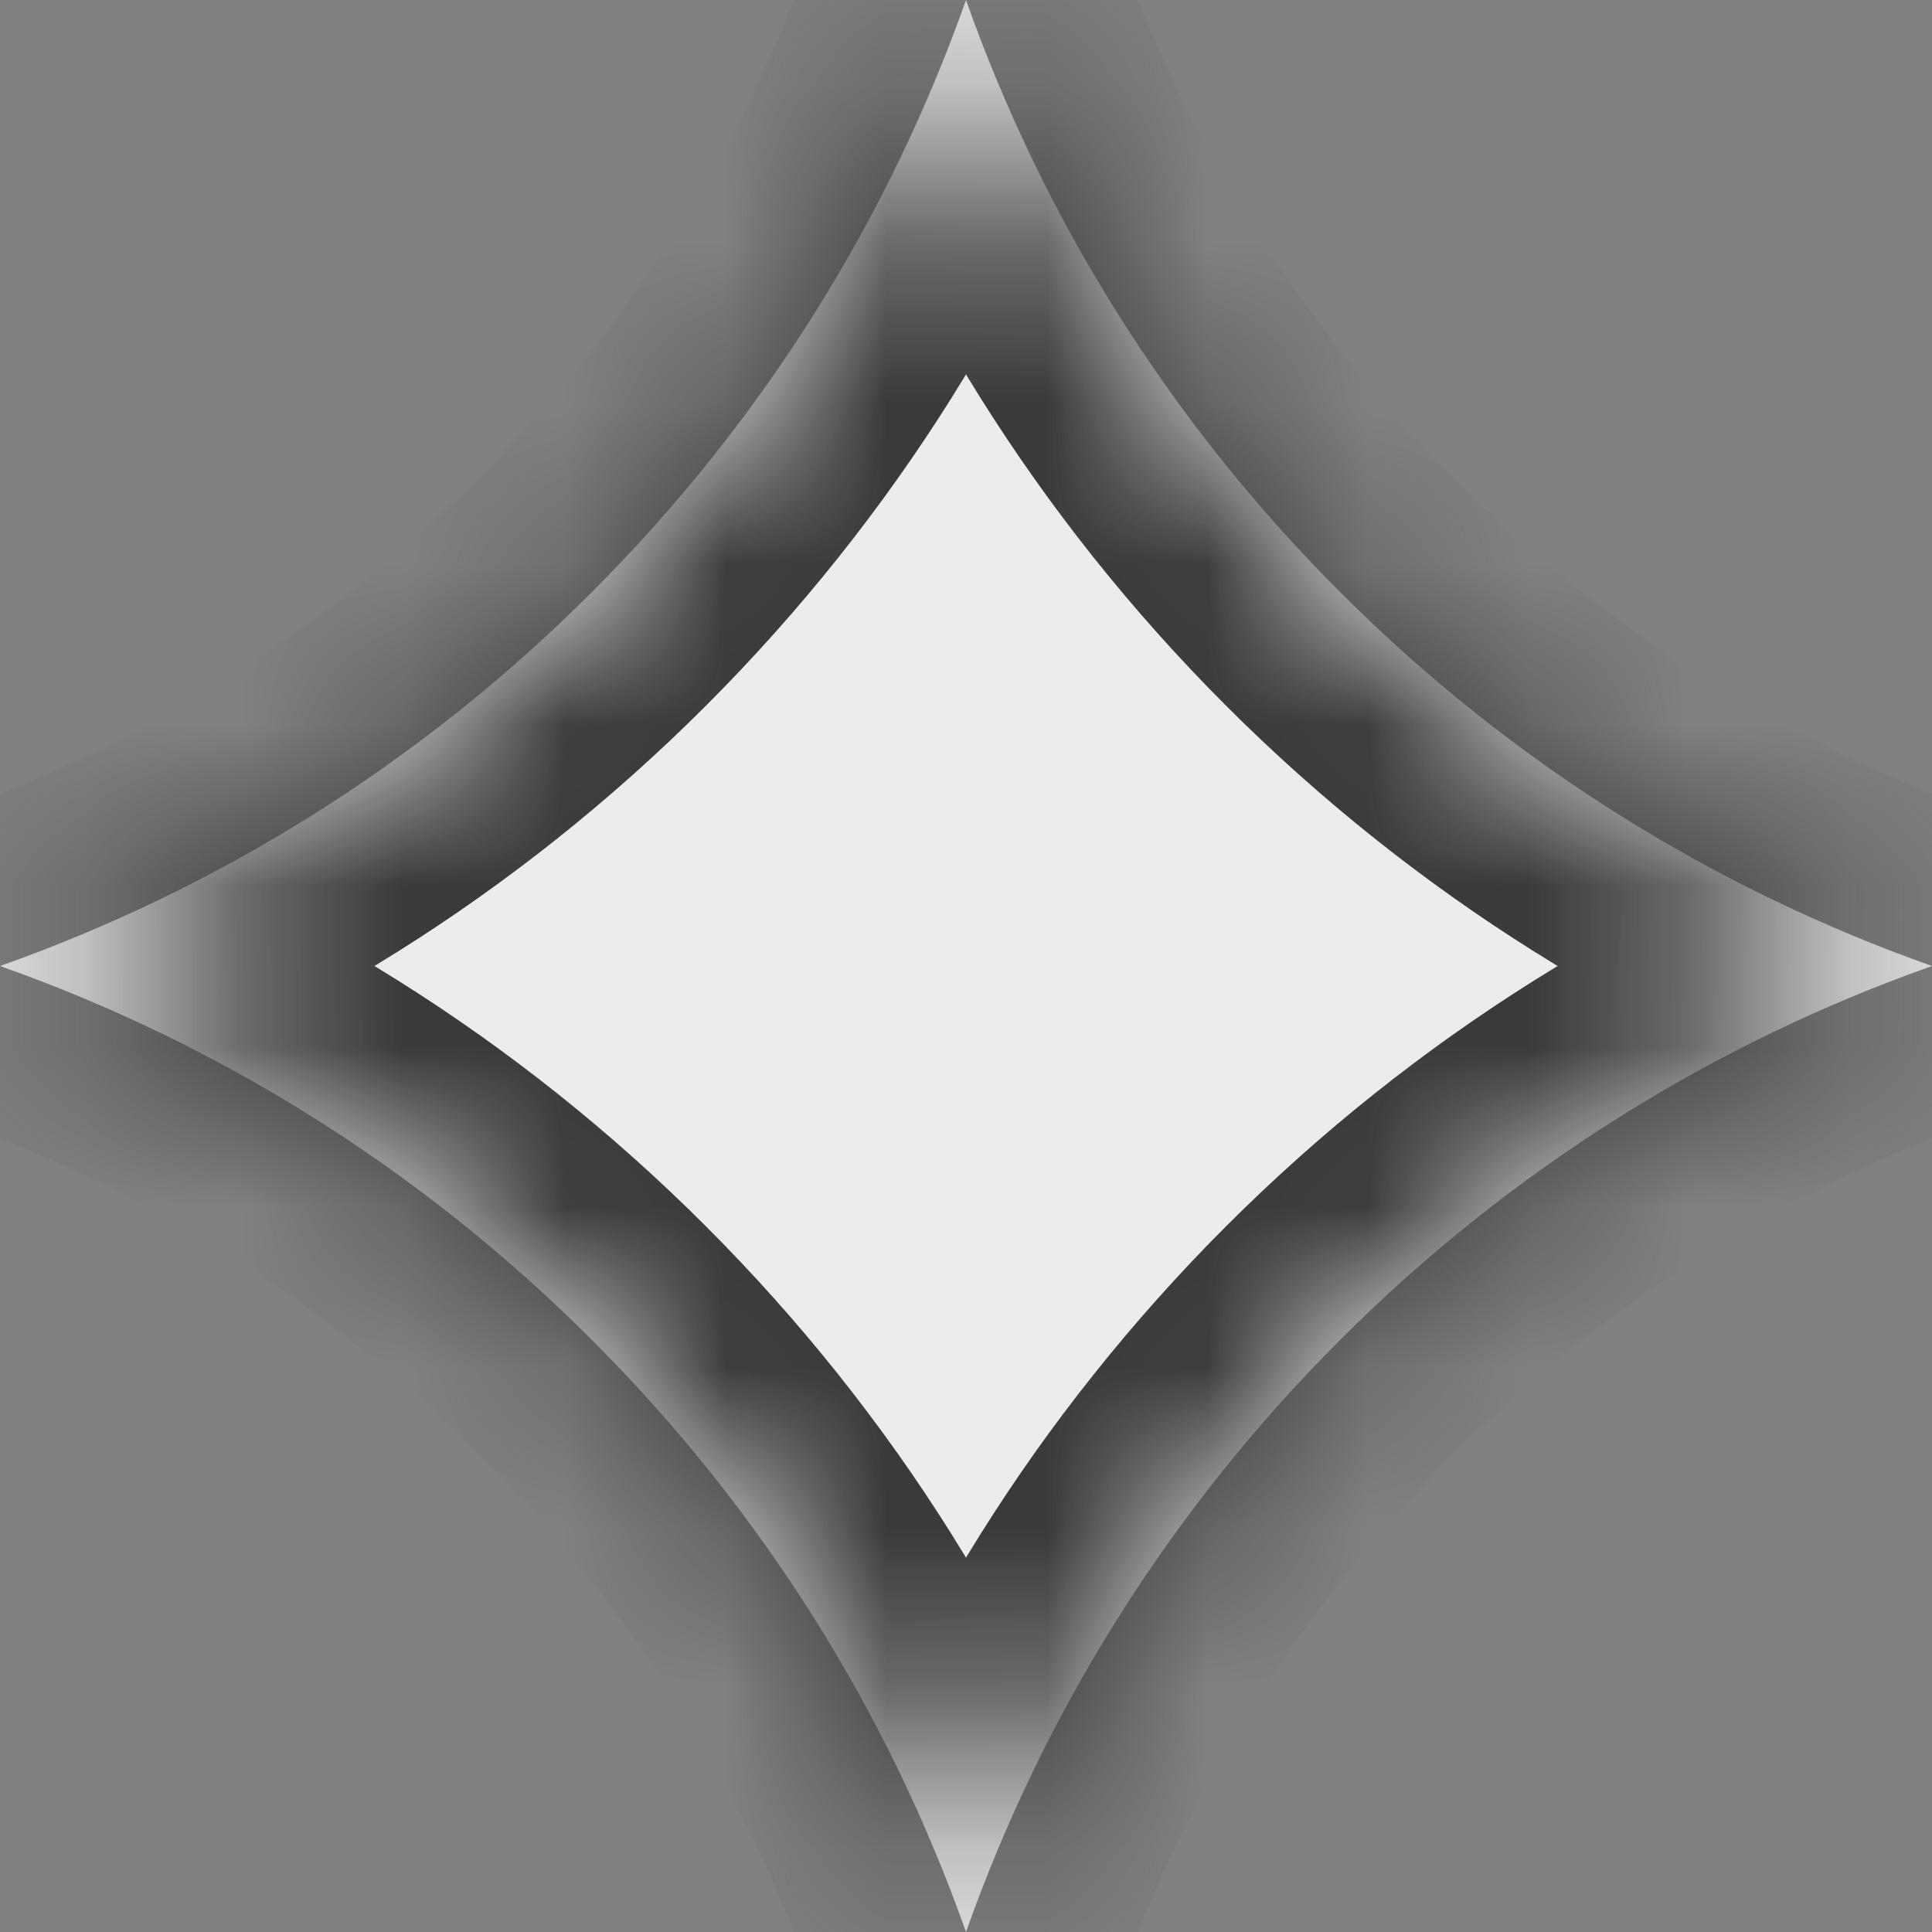 <svg width="12" height="12" viewBox="0 0 12 12" fill="none" xmlns="http://www.w3.org/2000/svg">
<rect x="0" y="0" width="12" height="12" fill="#808080" stroke="none"/>
<g clip-path="url(#clip0_1854_180231)">
<mask id="path-1-inside-1_1854_180231" fill="white">
<path d="M6 0C5.525 1.343 4.751 2.603 3.677 3.677C2.603 4.751 1.343 5.525 0 6C1.343 6.475 2.603 7.249 3.677 8.323C4.751 9.397 5.525 10.657 6 12C6.475 10.657 7.249 9.397 8.323 8.323C9.397 7.249 10.657 6.475 12 6C10.657 5.525 9.397 4.751 8.323 3.677C7.249 2.603 6.475 1.343 6 0Z"/>
</mask>
<path d="M6 0C5.525 1.343 4.751 2.603 3.677 3.677C2.603 4.751 1.343 5.525 0 6C1.343 6.475 2.603 7.249 3.677 8.323C4.751 9.397 5.525 10.657 6 12C6.475 10.657 7.249 9.397 8.323 8.323C9.397 7.249 10.657 6.475 12 6C10.657 5.525 9.397 4.751 8.323 3.677C7.249 2.603 6.475 1.343 6 0Z" fill="#ECECEC"/>
<path d="M6 0L6.943 -0.333L6 -3.001L5.057 -0.333L6 0ZM0 6L-0.333 5.057L-3.001 6L-0.333 6.943L0 6ZM6 12L5.057 12.333L6 15.001L6.943 12.333L6 12ZM12 6L12.333 6.943L15.001 6L12.333 5.057L12 6ZM5.057 -0.333C4.631 0.872 3.936 2.004 2.97 2.97L4.384 4.384C5.566 3.202 6.42 1.814 6.943 0.333L5.057 -0.333ZM2.97 2.97C2.004 3.936 0.872 4.631 -0.333 5.057L0.333 6.943C1.814 6.42 3.202 5.566 4.384 4.384L2.97 2.97ZM-0.333 6.943C0.872 7.369 2.004 8.064 2.97 9.03L4.384 7.616C3.202 6.434 1.814 5.58 0.333 5.057L-0.333 6.943ZM2.97 9.03C3.936 9.996 4.631 11.128 5.057 12.333L6.943 11.667C6.42 10.187 5.566 8.798 4.384 7.616L2.97 9.03ZM6.943 12.333C7.369 11.128 8.064 9.996 9.03 9.03L7.616 7.616C6.434 8.798 5.58 10.187 5.057 11.667L6.943 12.333ZM9.03 9.03C9.996 8.064 11.128 7.369 12.333 6.943L11.667 5.057C10.187 5.58 8.798 6.434 7.616 7.616L9.03 9.03ZM12.333 5.057C11.128 4.631 9.996 3.936 9.03 2.97L7.616 4.384C8.798 5.566 10.187 6.42 11.667 6.943L12.333 5.057ZM9.03 2.97C8.064 2.004 7.369 0.872 6.943 -0.333L5.057 0.333C5.58 1.814 6.434 3.202 7.616 4.384L9.03 2.97Z" fill="#3A3A3A" mask="url(#path-1-inside-1_1854_180231)"/>
</g>
<defs>
<clipPath id="clip0_1854_180231">
<rect width="12" height="12" fill="white"/>
</clipPath>
</defs>
</svg>
